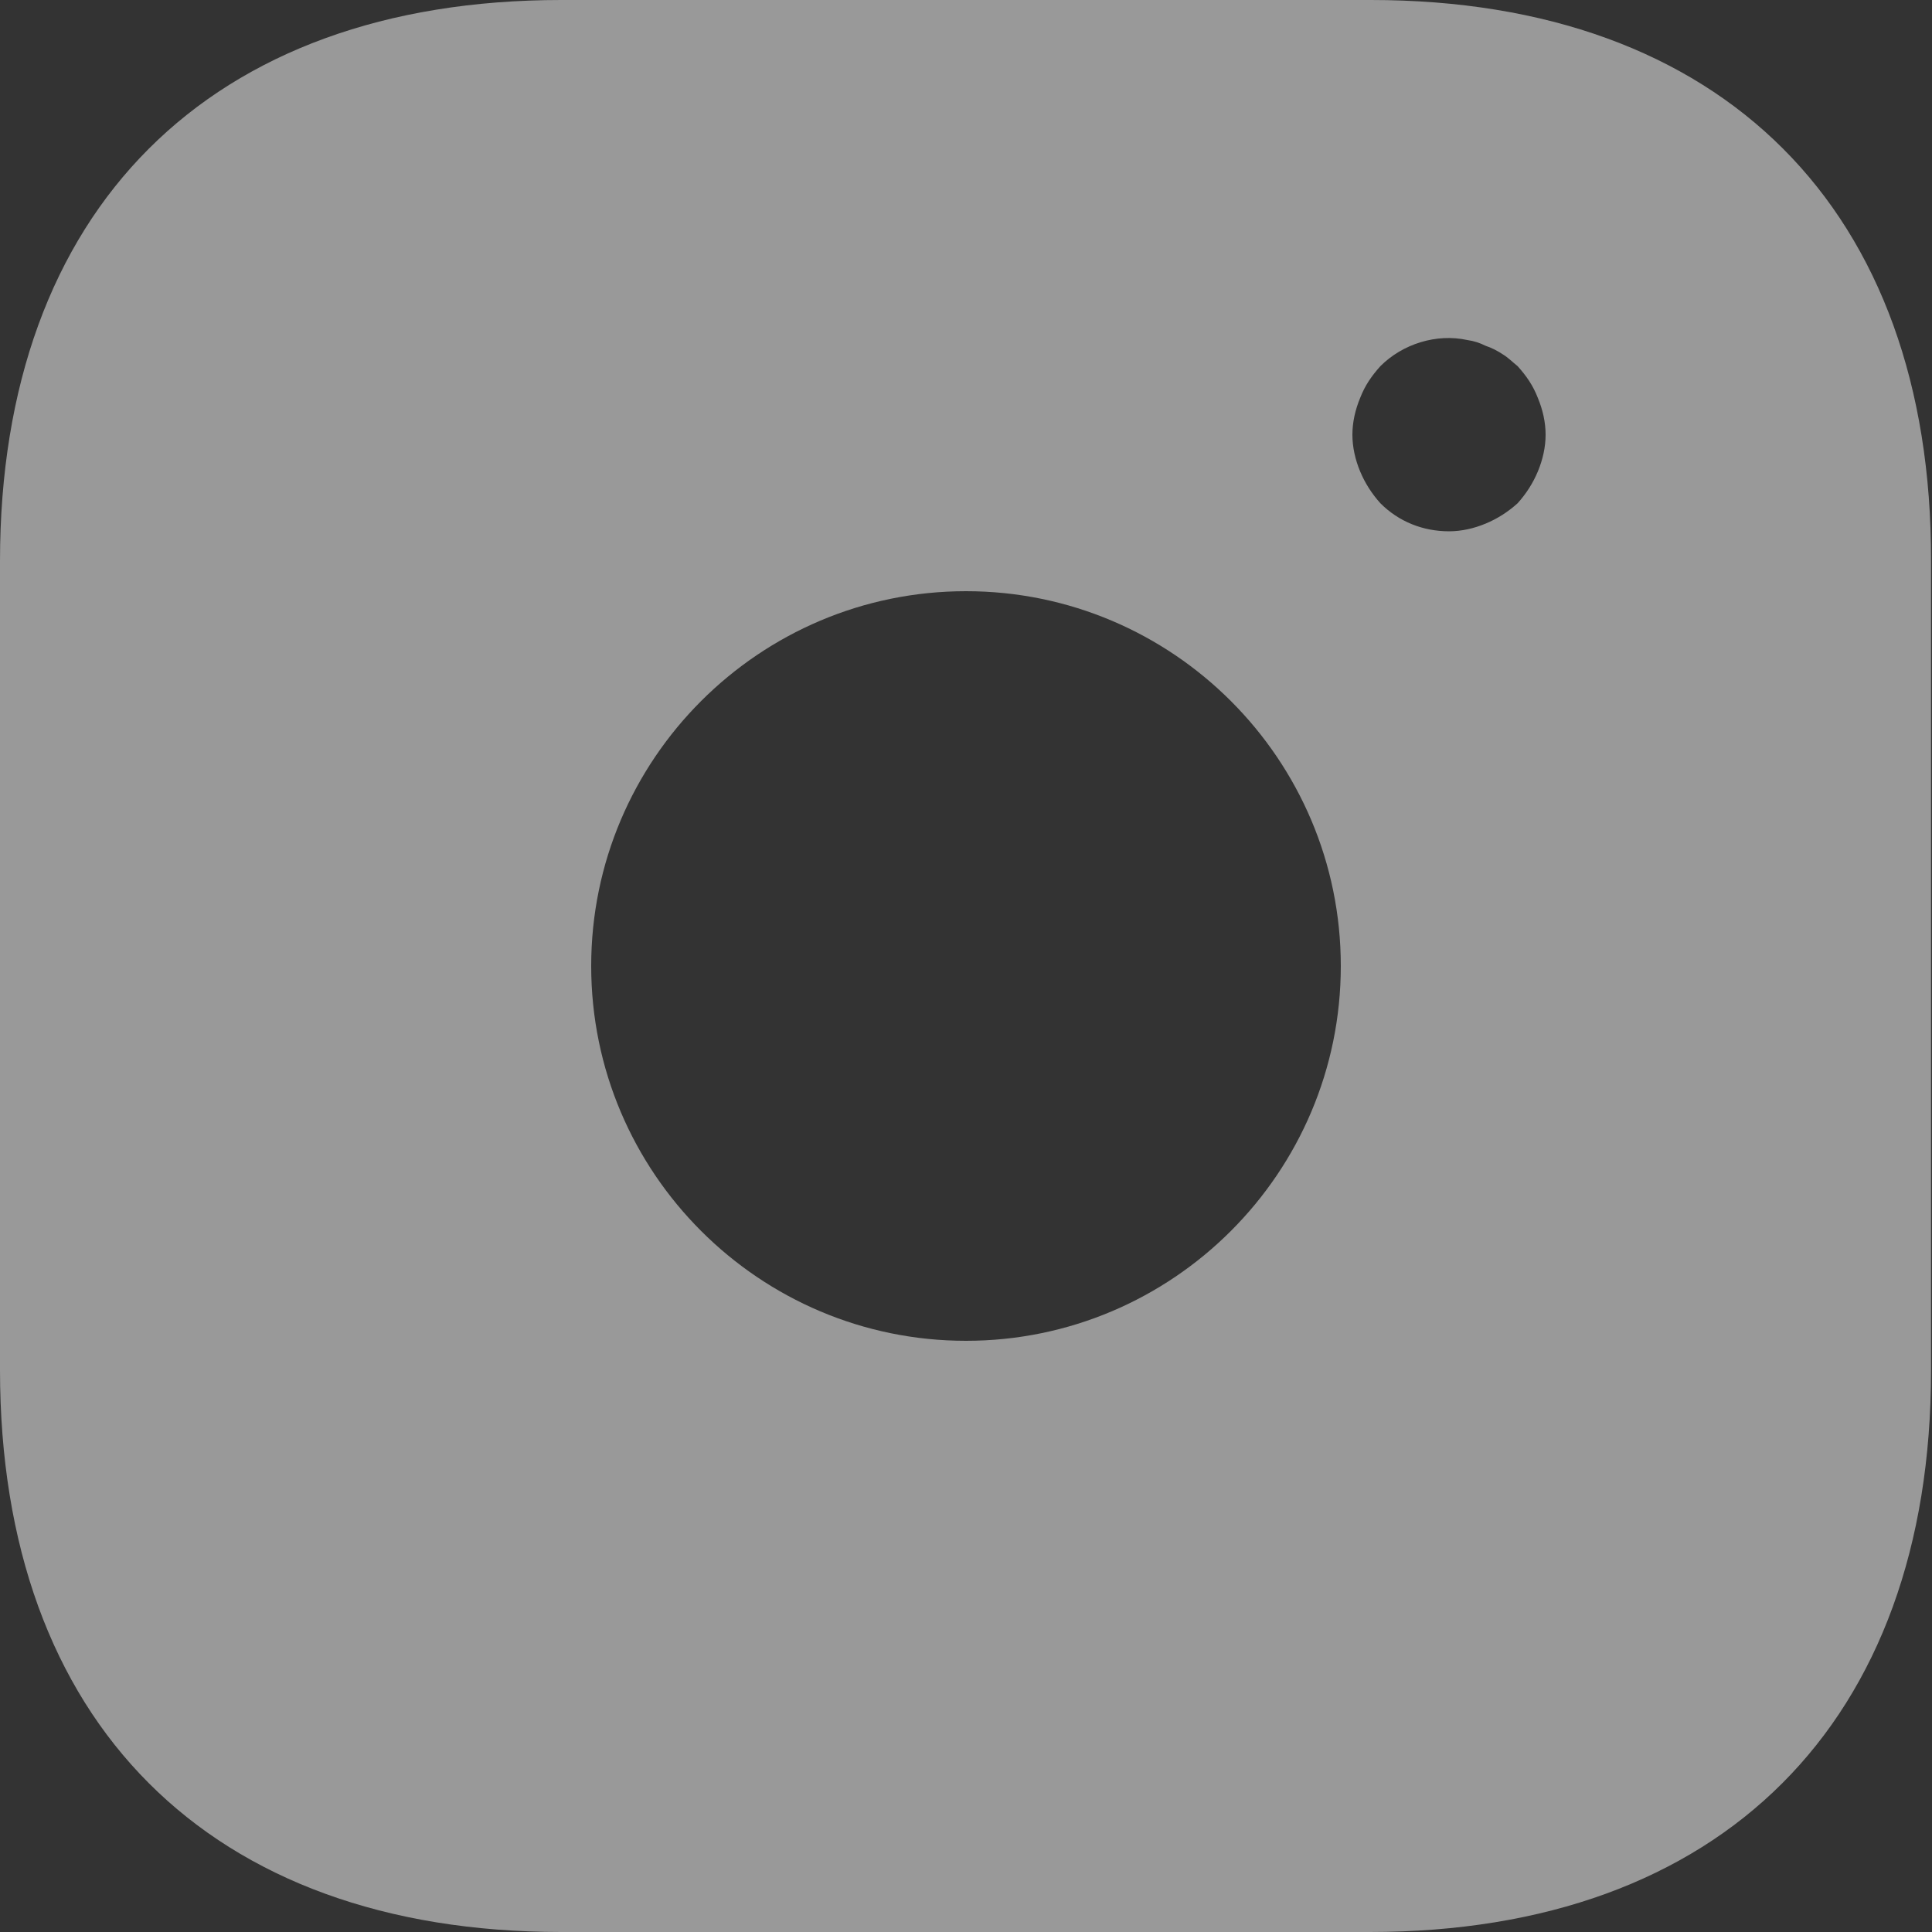 <svg width="30" height="30" viewBox="0 0 30 30" fill="none" xmlns="http://www.w3.org/2000/svg">
<rect x="0" y="0" width="30" height="30" fill="#333333" stroke="none"/>
<path d="M21.285 0H8.715C3.255 0 0 3.255 0 8.715V21.27C0 26.745 3.255 30 8.715 30H21.27C26.73 30 29.985 26.745 29.985 21.285V8.715C30 3.255 26.745 0 21.285 0ZM15 20.82C11.79 20.82 9.18 18.21 9.18 15C9.18 11.79 11.79 9.18 15 9.18C18.21 9.18 20.82 11.79 20.82 15C20.82 18.21 18.21 20.82 15 20.82ZM23.88 7.32C23.805 7.5 23.7 7.665 23.565 7.815C23.415 7.95 23.25 8.055 23.07 8.13C22.89 8.205 22.695 8.25 22.5 8.25C22.095 8.25 21.72 8.1 21.435 7.815C21.3 7.665 21.195 7.5 21.12 7.32C21.045 7.14 21 6.945 21 6.75C21 6.555 21.045 6.36 21.12 6.18C21.195 5.985 21.3 5.835 21.435 5.685C21.78 5.34 22.305 5.175 22.785 5.28C22.89 5.295 22.98 5.325 23.07 5.37C23.16 5.4 23.25 5.445 23.34 5.505C23.415 5.55 23.49 5.625 23.565 5.685C23.7 5.835 23.805 5.985 23.88 6.18C23.955 6.36 24 6.555 24 6.75C24 6.945 23.955 7.14 23.88 7.32Z" fill="white" fill-opacity="0.5"/>
</svg>
